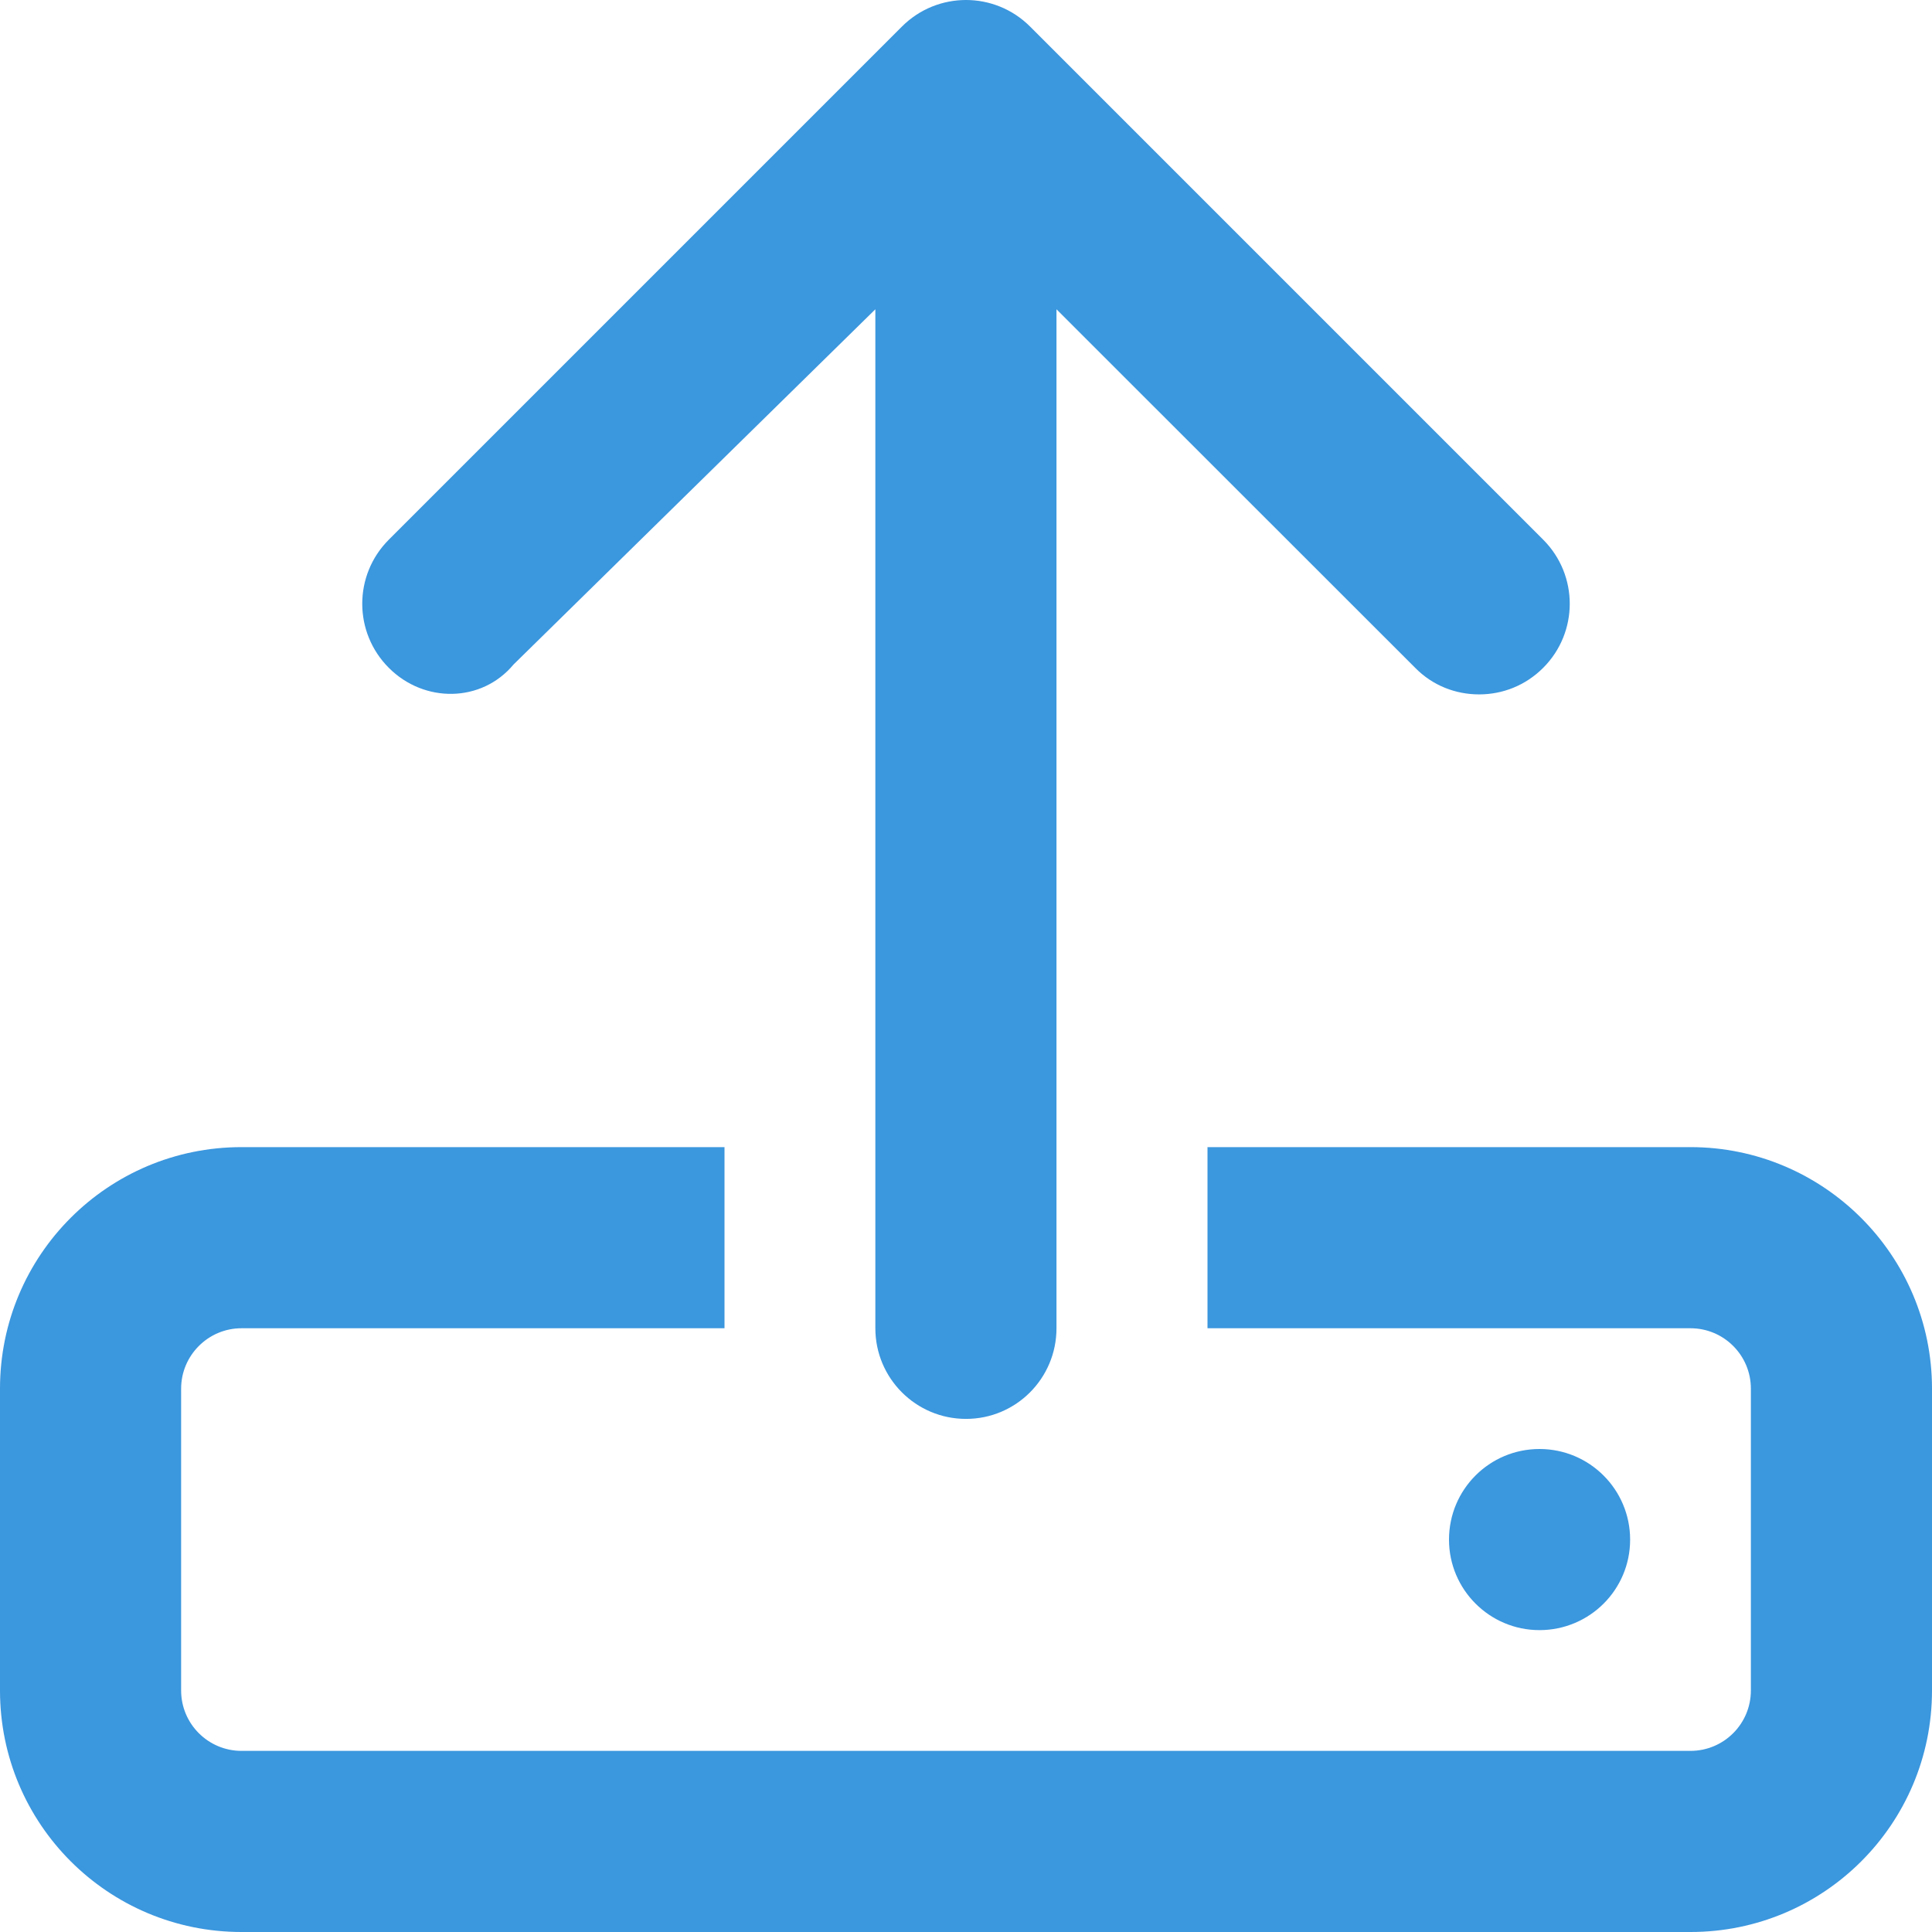 <svg width="12" height="12" viewBox="0 0 12 12" fill="none" xmlns="http://www.w3.org/2000/svg">
<path d="M10.5 7.125H7.5V8.25H10.5C10.707 8.25 10.875 8.418 10.875 8.625V10.5C10.875 10.707 10.707 10.875 10.5 10.875H1.5C1.293 10.875 1.125 10.707 1.125 10.5V8.625C1.125 8.419 1.293 8.25 1.5 8.25H4.5V7.125H1.5C0.671 7.125 0 7.796 0 8.625V10.5C0 11.329 0.671 12 1.5 12H10.5C11.329 12 12 11.329 12 10.5V8.625C12 7.798 11.327 7.125 10.5 7.125ZM3.19 4.127L5.437 1.921V8.25C5.437 8.561 5.689 8.813 6 8.813C6.311 8.813 6.562 8.561 6.562 8.25V1.921L8.79 4.148C8.899 4.259 9.042 4.313 9.187 4.313C9.333 4.313 9.475 4.258 9.585 4.148C9.805 3.928 9.805 3.572 9.585 3.352L6.398 0.165C6.178 -0.055 5.822 -0.055 5.602 0.165L2.415 3.352C2.195 3.572 2.195 3.928 2.415 4.148C2.634 4.368 2.991 4.366 3.19 4.127ZM10.125 9.563C10.125 9.252 9.873 9 9.562 9C9.252 9 9 9.251 9 9.563C9 9.873 9.252 10.125 9.562 10.125C9.873 10.125 10.125 9.874 10.125 9.563Z" fill="#3B97DE"/>
</svg>
